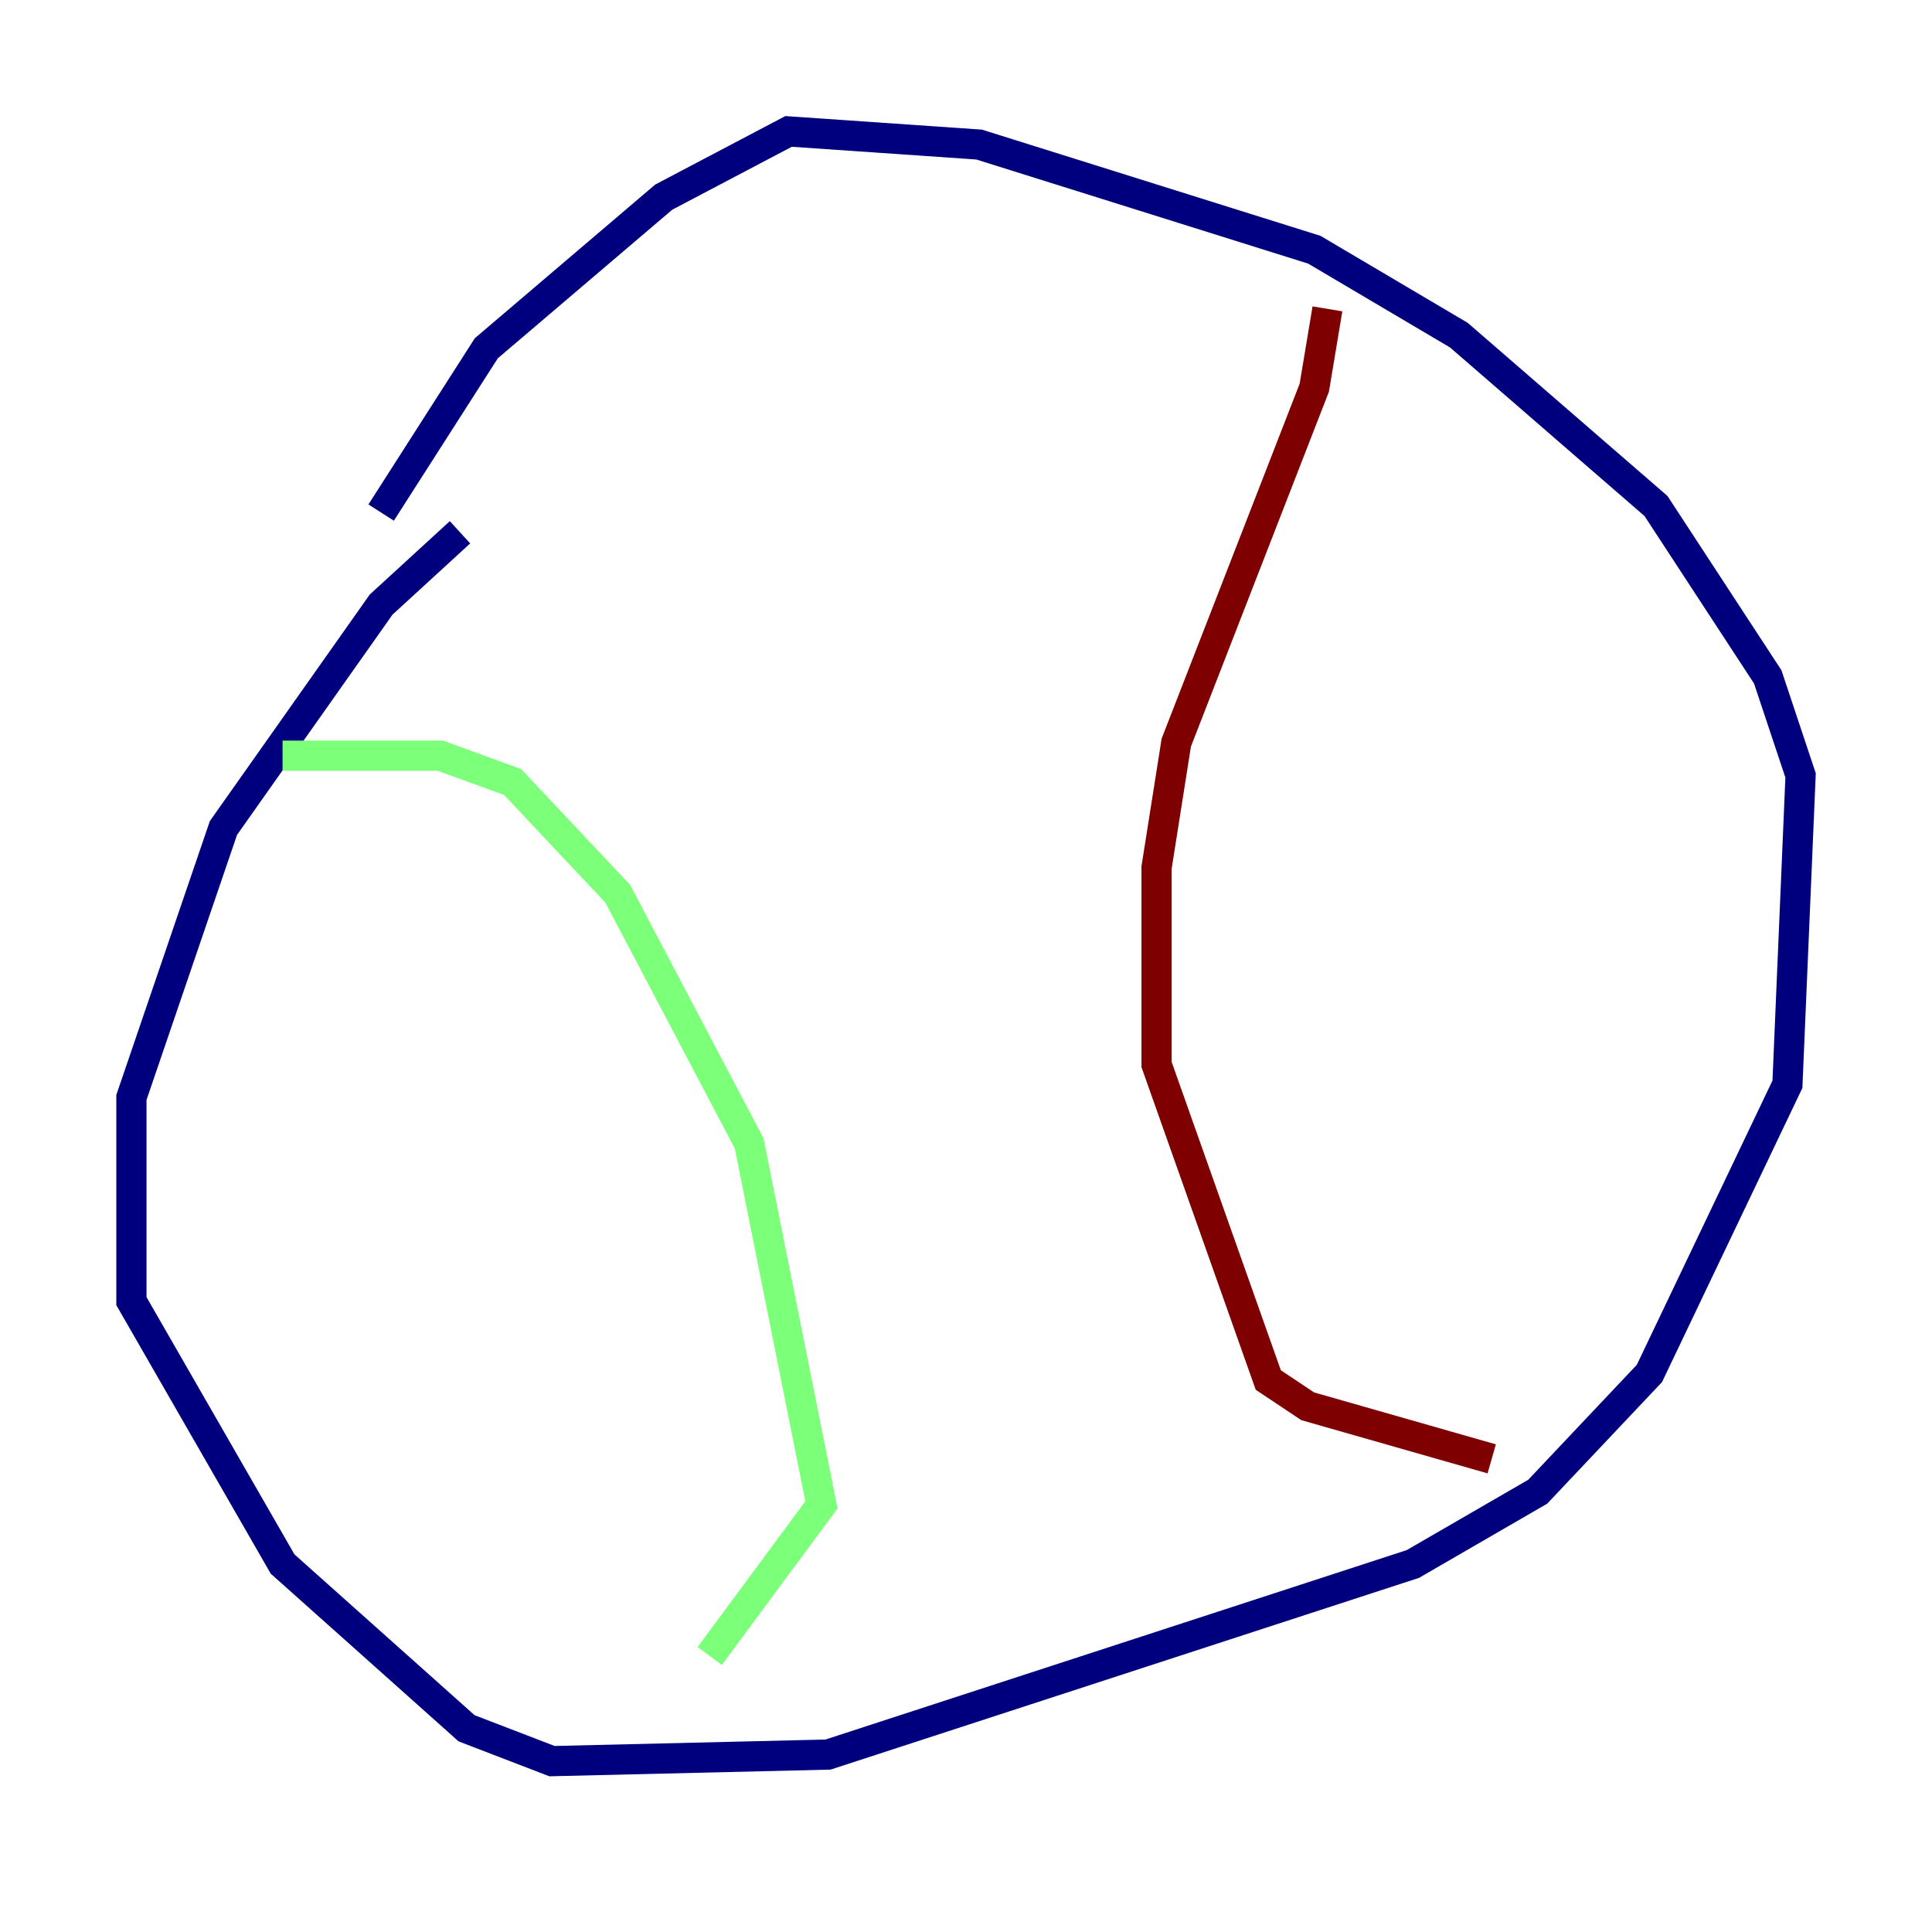 <?xml version="1.0" encoding="utf-8" ?>
<svg baseProfile="tiny" height="128" version="1.2" viewBox="0,0,128,128" width="128" xmlns="http://www.w3.org/2000/svg" xmlns:ev="http://www.w3.org/2001/xml-events" xmlns:xlink="http://www.w3.org/1999/xlink"><defs /><polyline fill="none" points="30.476,35.265 25.252,40.054 14.803,54.857 8.707,72.707 8.707,86.204 18.721,103.619 30.912,114.503 36.571,116.68 54.857,116.245 93.605,103.619 101.878,98.83 109.279,90.993 118.422,71.837 119.293,51.374 117.116,44.843 109.714,33.524 96.653,22.204 87.075,16.544 64.871,9.578 52.245,8.707 43.973,13.061 32.218,23.075 25.252,33.959" stroke="#00007f" stroke-width="2" /><polyline fill="none" points="18.721,50.068 29.17,50.068 33.959,51.809 40.925,59.211 49.633,75.755 54.422,99.701 47.02,109.714" stroke="#7cff79" stroke-width="2" /><polyline fill="none" points="87.946,20.463 87.075,25.687 77.932,49.197 76.626,57.469 76.626,70.531 84.027,91.429 86.639,93.17 98.83,96.653" stroke="#7f0000" stroke-width="2" /></svg>